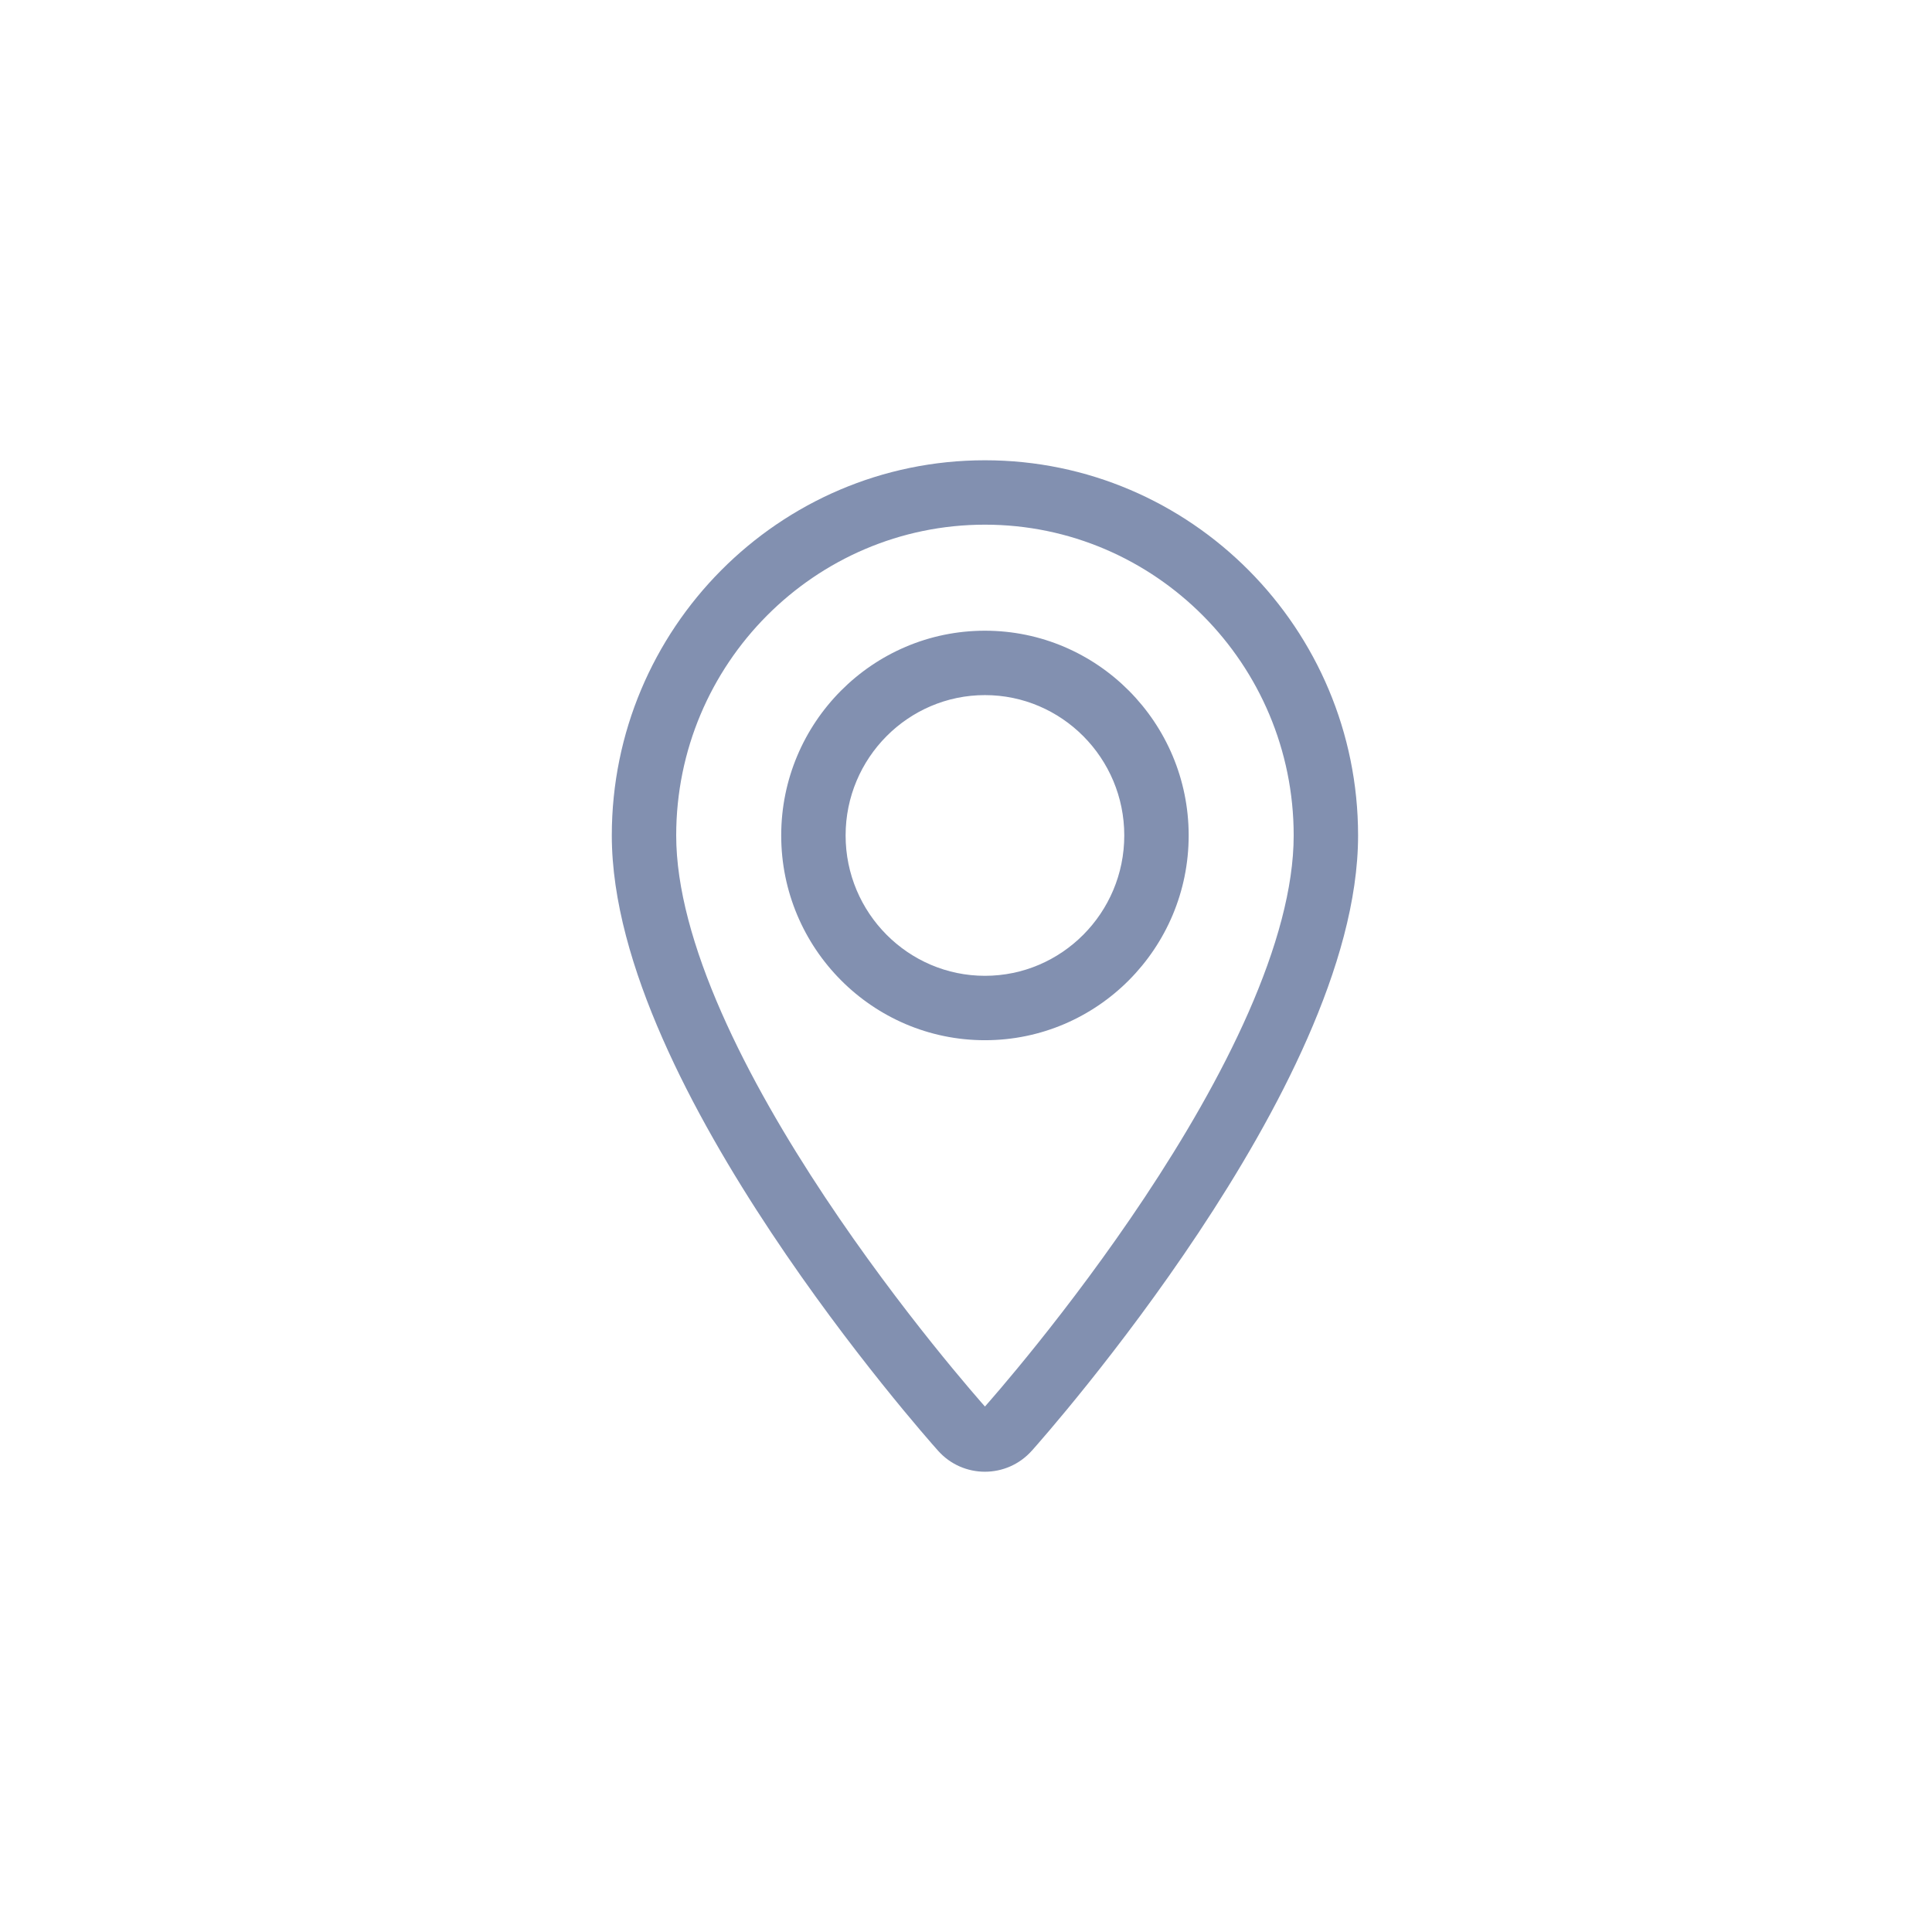 <svg width="51" height="51" viewBox="0 0 51 51" fill="none" xmlns="http://www.w3.org/2000/svg">
<path d="M25.397 37.73L26.031 37.164L26.031 37.164L25.397 37.73ZM26.603 37.73L25.969 37.164L25.969 37.164L26.603 37.73ZM35 22.054H35.85V22.054L35 22.054ZM26 12.15C20.563 12.15 16.15 16.597 16.15 22.054H17.85C17.85 17.526 21.512 13.85 26 13.85V12.15ZM16.15 22.054C16.15 23.771 16.704 25.626 17.486 27.405C18.272 29.195 19.318 30.969 20.362 32.541C22.45 35.686 24.579 38.09 24.763 38.296L26.031 37.164C25.872 36.985 23.802 34.649 21.778 31.601C20.766 30.077 19.776 28.391 19.042 26.721C18.303 25.04 17.85 23.435 17.85 22.054H16.15ZM24.763 38.296C25.423 39.036 26.578 39.034 27.237 38.295L25.969 37.164C25.985 37.146 26.015 37.145 26.031 37.164L24.763 38.296ZM27.237 38.296C27.421 38.09 29.55 35.686 31.638 32.541C32.682 30.969 33.728 29.195 34.514 27.405C35.296 25.626 35.85 23.771 35.85 22.054H34.15C34.15 23.435 33.697 25.04 32.958 26.721C32.224 28.391 31.234 30.077 30.222 31.601C28.198 34.649 26.128 36.985 25.969 37.164L27.237 38.296ZM35.85 22.054C35.85 16.597 31.437 12.15 26 12.15V13.85C30.488 13.85 34.15 17.526 34.15 22.054L35.85 22.054ZM26 25.759C23.977 25.759 22.322 24.101 22.322 22.054H20.622C20.622 25.03 23.029 27.459 26 27.459V25.759ZM22.322 22.054C22.322 20.007 23.977 18.349 26 18.349V16.649C23.029 16.649 20.622 19.078 20.622 22.054H22.322ZM26 18.349C28.023 18.349 29.678 20.007 29.678 22.054H31.378C31.378 19.078 28.971 16.649 26 16.649V18.349ZM29.678 22.054C29.678 24.101 28.023 25.759 26 25.759V27.459C28.971 27.459 31.378 25.03 31.378 22.054H29.678Z" fill="#8290B0"/>
</svg>
